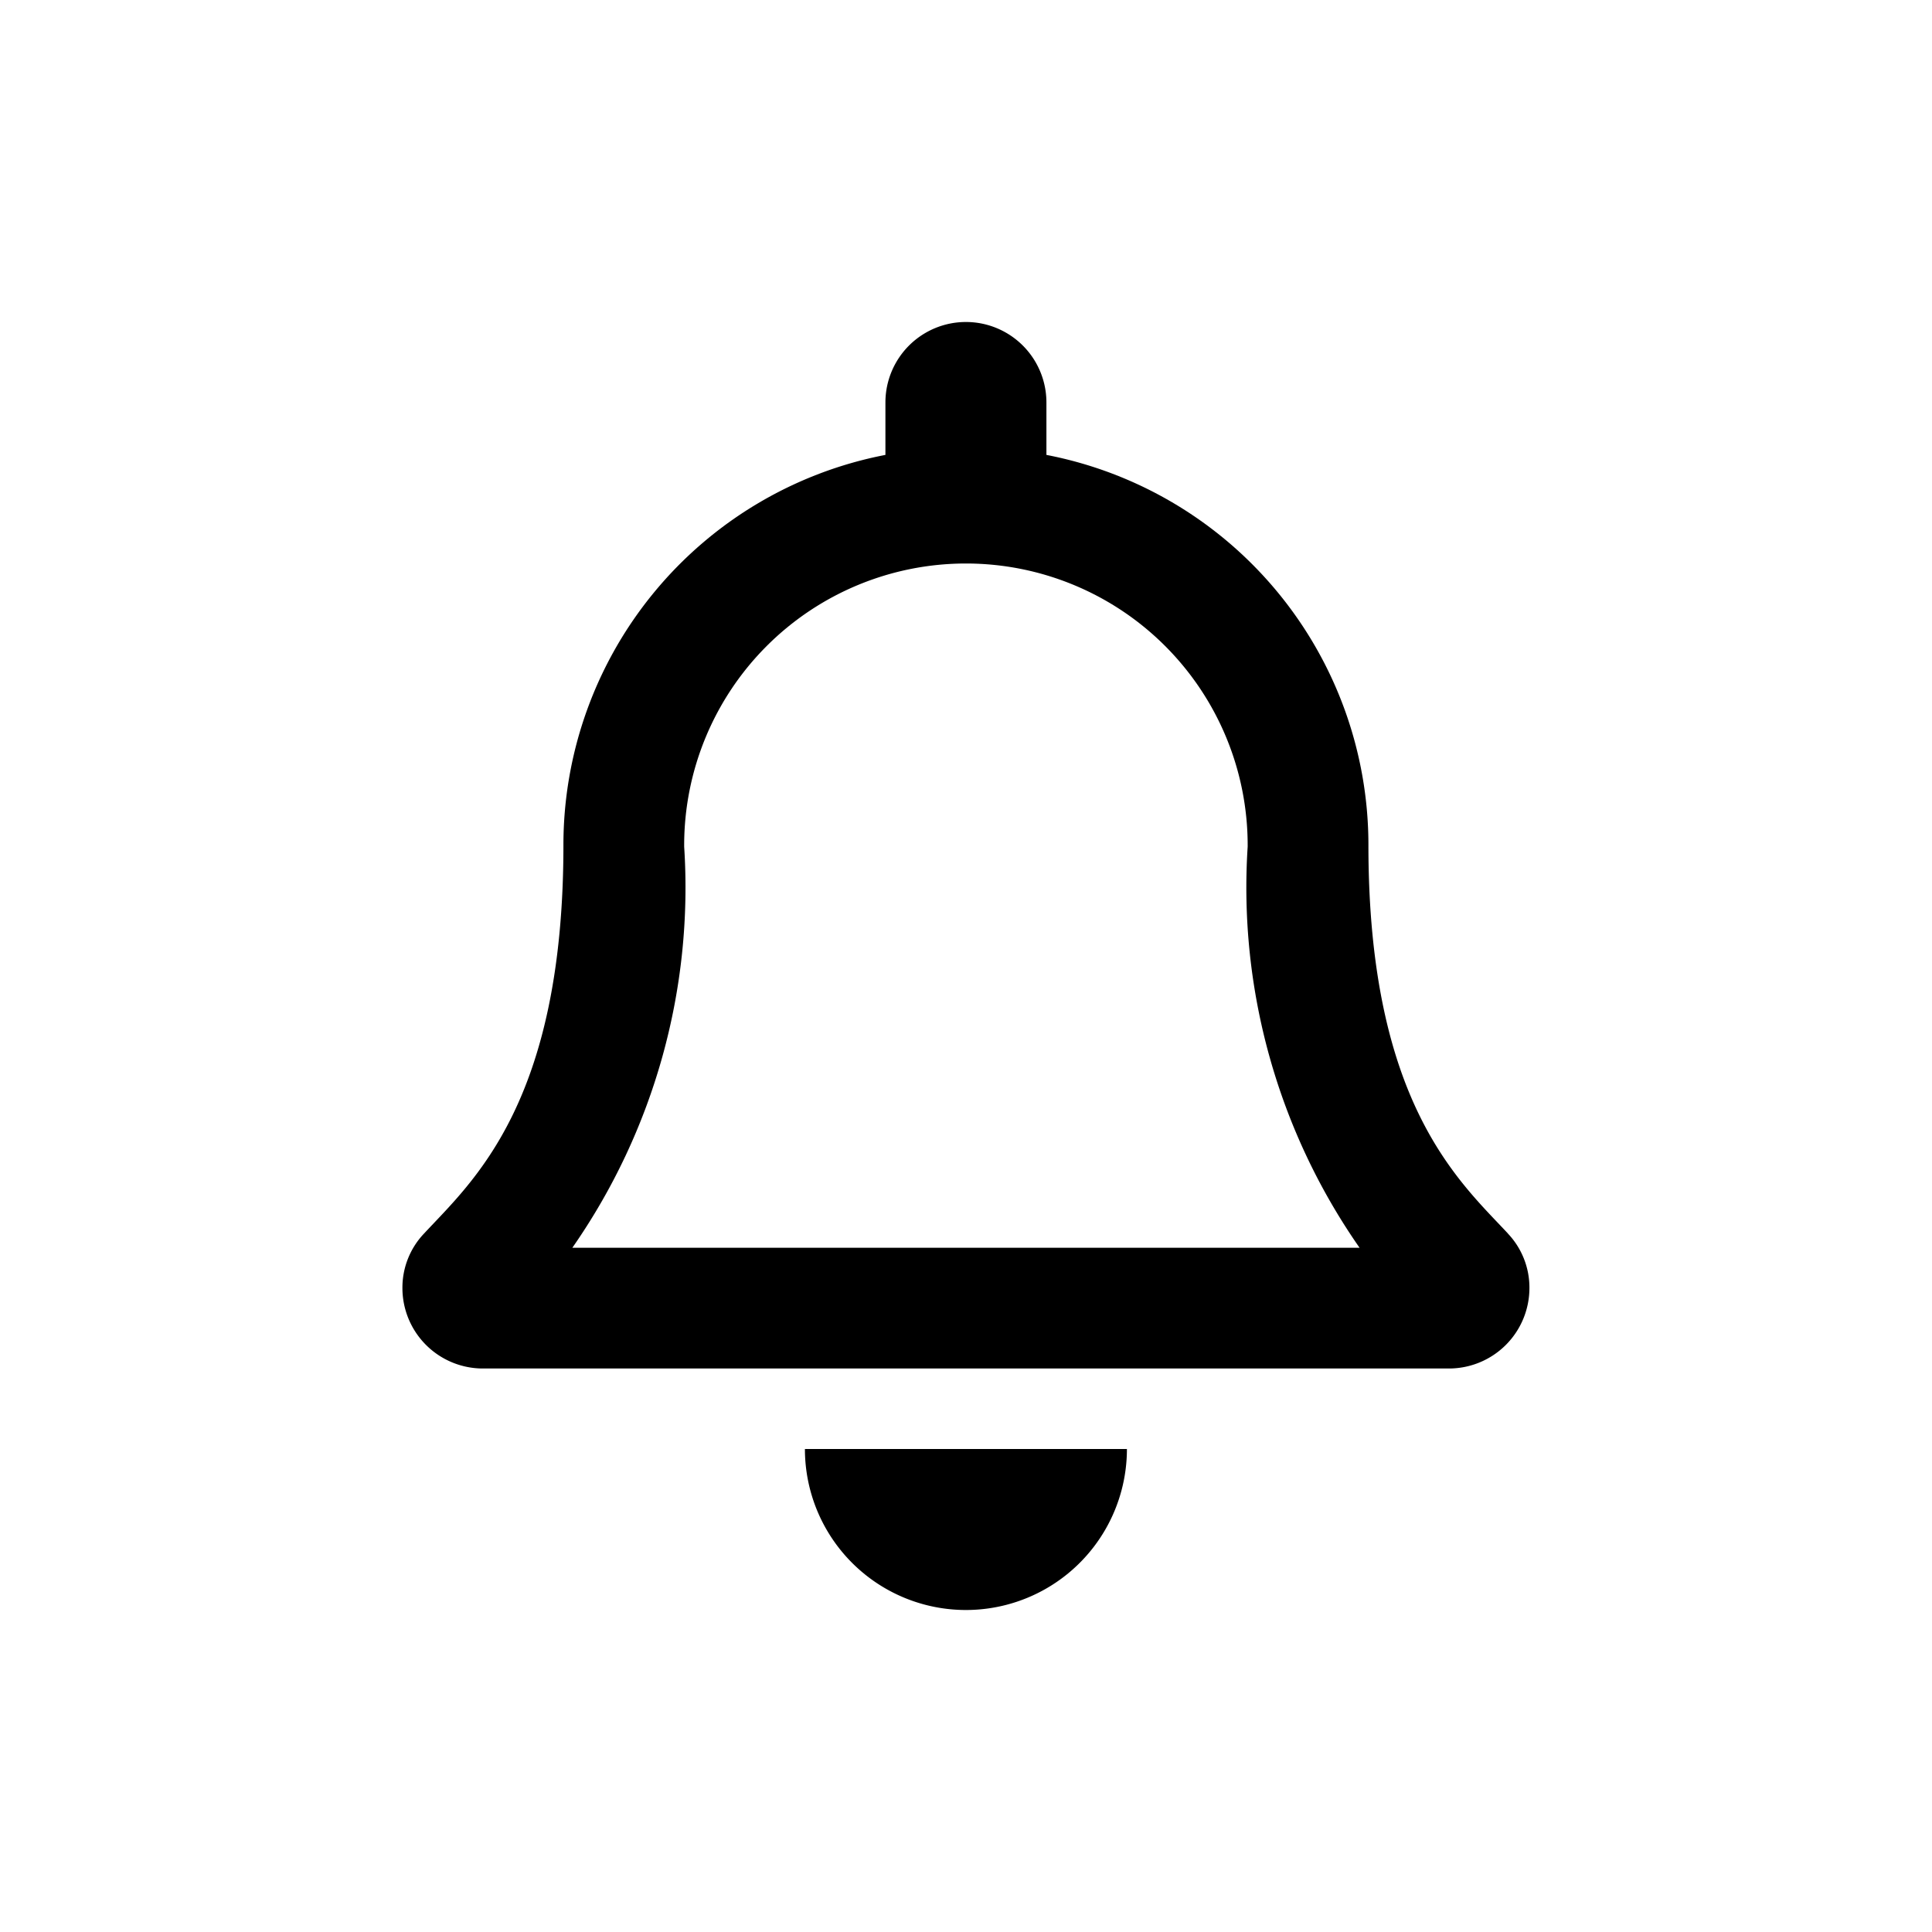 <svg xmlns="http://www.w3.org/2000/svg" width="24" height="24" viewBox="0 0 24 24">
  <g id="Group_80" data-name="Group 80" transform="translate(-751 -725)">
    <rect id="Rectangle_40" data-name="Rectangle 40" width="24" height="24" transform="translate(751 725)" fill="none"/>
    <path id="bell" d="M13.732,11.322C13.128,10.673,12,9.7,12,6.5A4.935,4.935,0,0,0,8,1.651V1A1,1,0,1,0,6,1v.651A4.935,4.935,0,0,0,2,6.5C2,9.7.873,10.673.27,11.322A.975.975,0,0,0,0,12a1,1,0,0,0,1,1H13a1,1,0,0,0,1-1,.975.975,0,0,0-.269-.678ZM2.111,11.5A7.826,7.826,0,0,0,3.5,6.518c0-.006,0-.012,0-.018a3.5,3.5,0,0,1,7,0c0,.006,0,.012,0,.018A7.824,7.824,0,0,0,11.89,11.5ZM7,16a2,2,0,0,0,2-2H5A2,2,0,0,0,7,16Z" transform="translate(755.999 729)"/>
  </g>
</svg>
